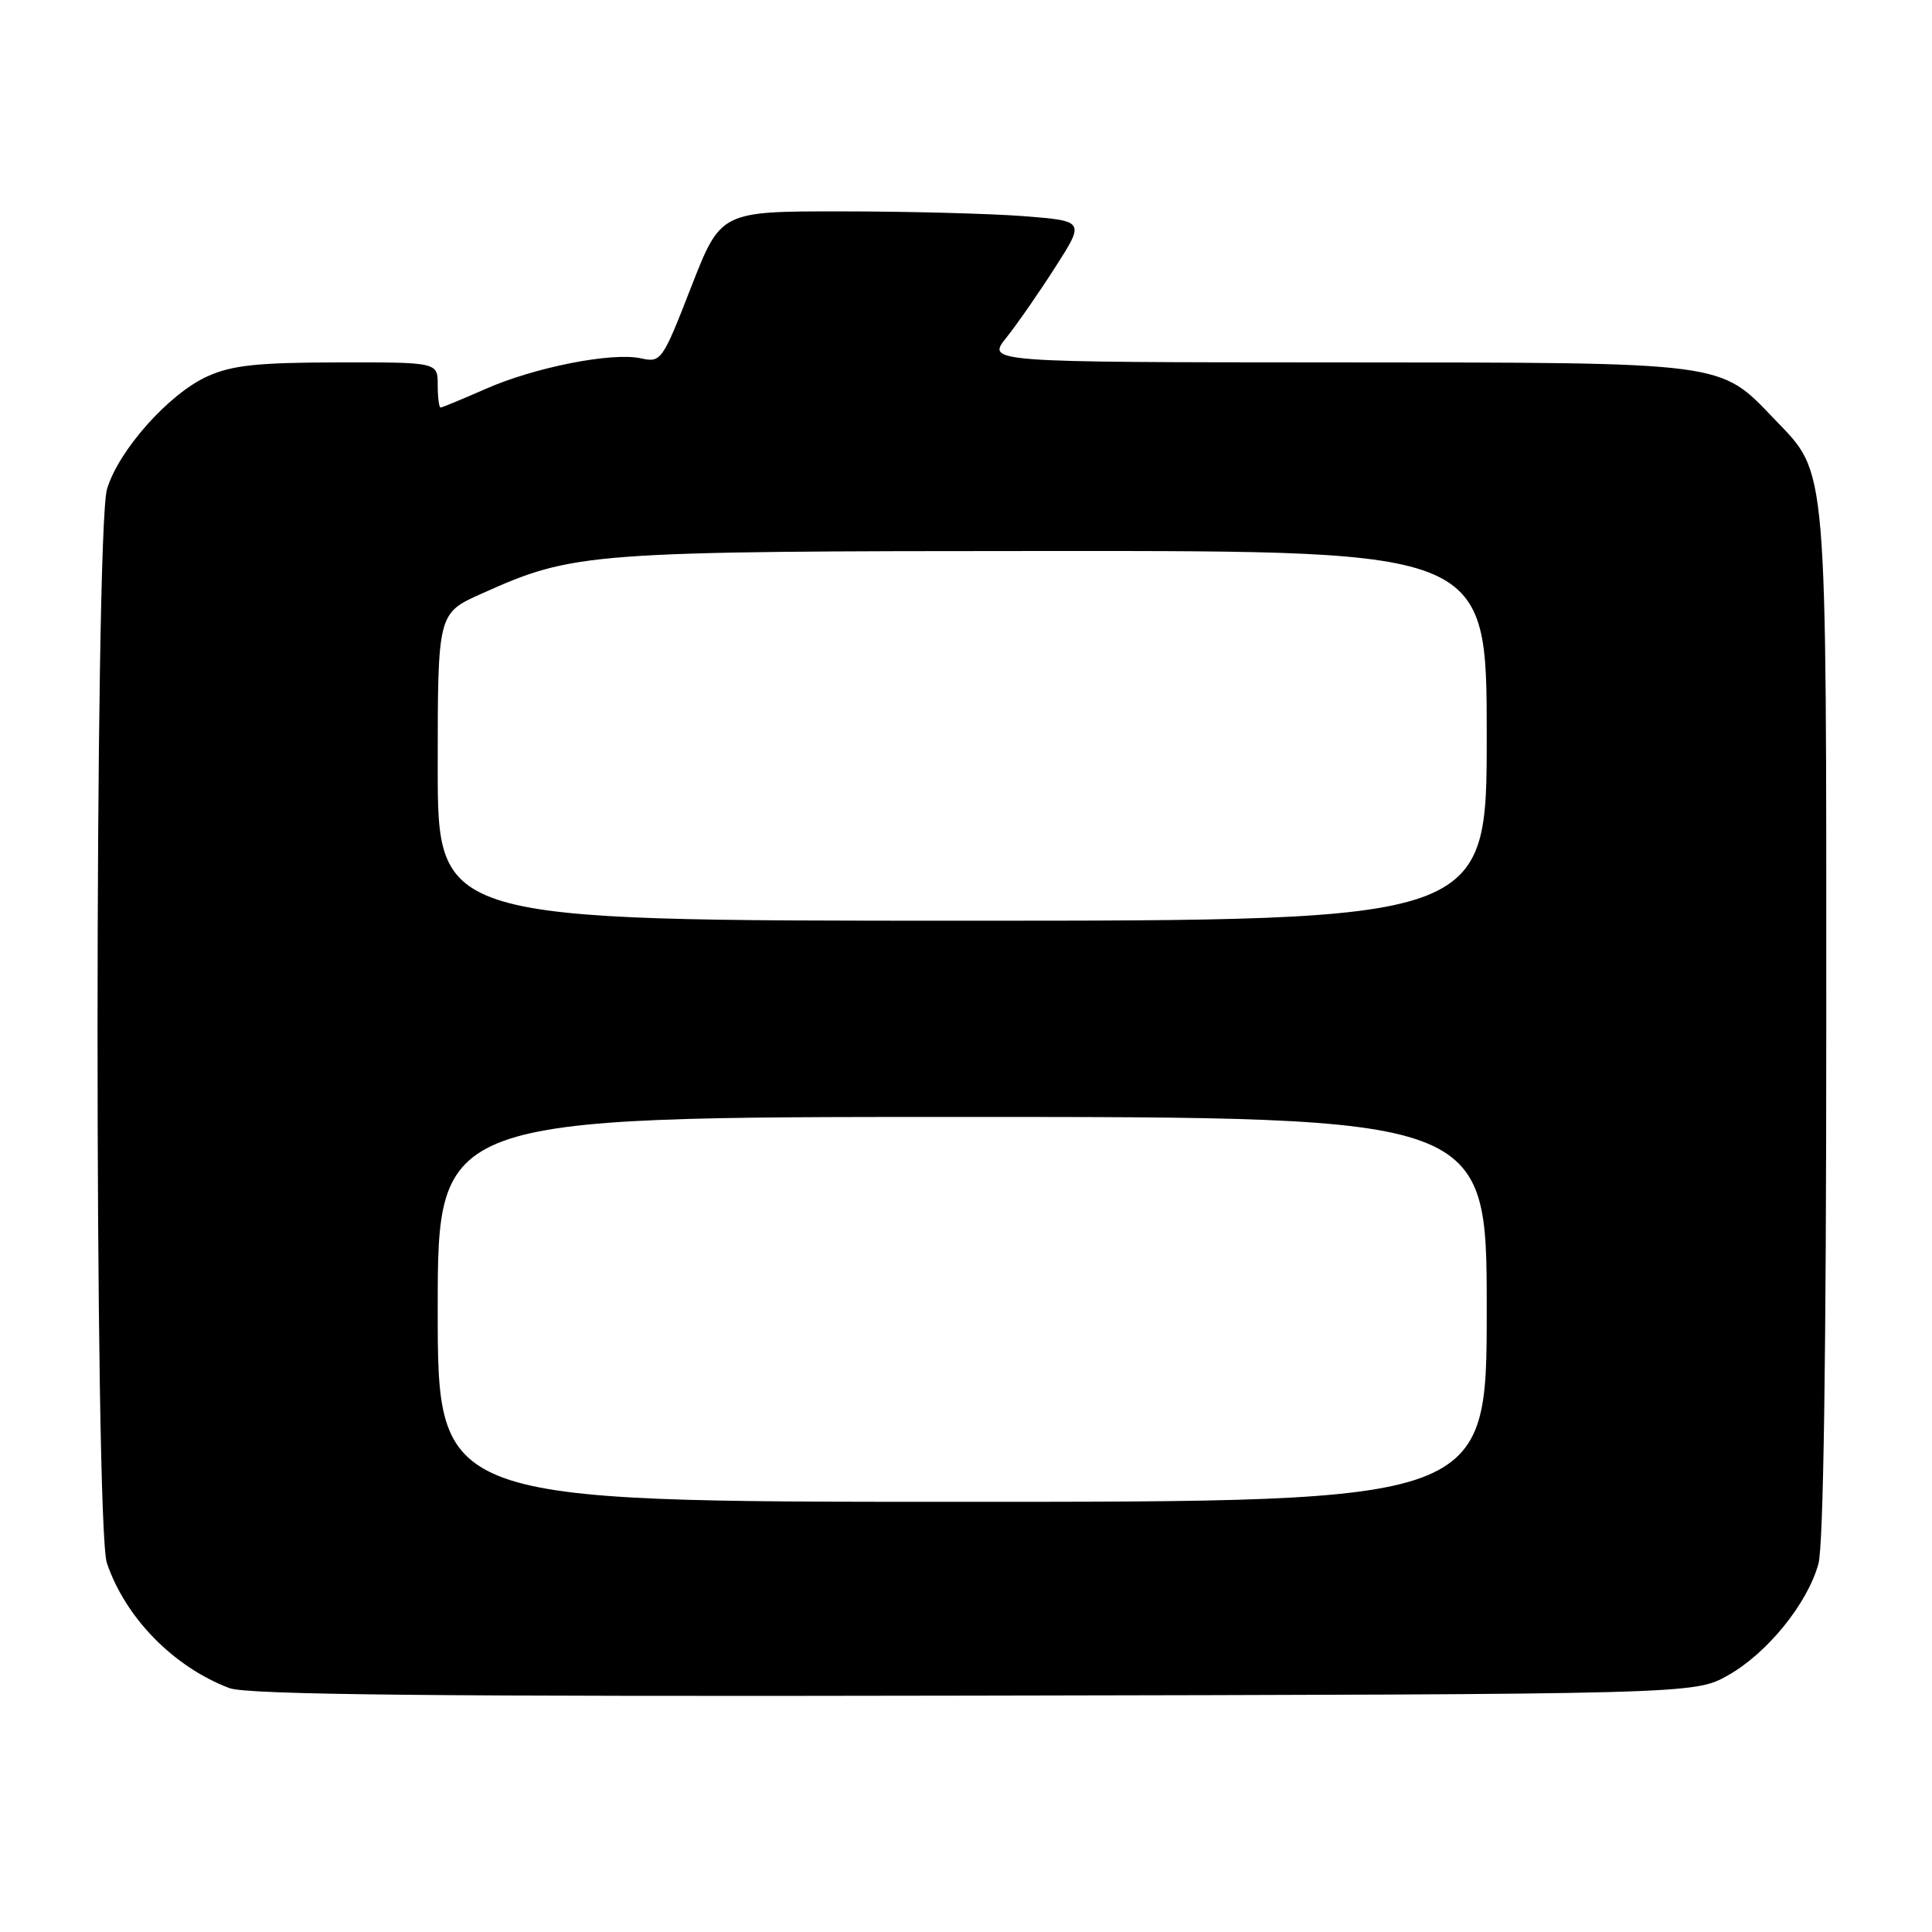 <?xml version="1.0" encoding="UTF-8" standalone="no"?>
<!DOCTYPE svg PUBLIC "-//W3C//DTD SVG 1.1//EN" "http://www.w3.org/Graphics/SVG/1.1/DTD/svg11.dtd" >
<svg xmlns="http://www.w3.org/2000/svg" xmlns:xlink="http://www.w3.org/1999/xlink" version="1.1" viewBox="0 0 256 256">
 <g >
 <path fill="currentColor"
d=" M 228.95 222.00 C 234.15 219.08 239.48 212.52 240.95 207.22 C 241.62 204.83 241.99 179.38 241.99 135.88 C 242.00 60.57 242.20 62.93 235.21 55.63 C 227.75 47.85 229.26 48.05 177.12 48.02 C 130.74 48.00 130.74 48.00 133.34 44.75 C 134.77 42.96 137.69 38.75 139.84 35.39 C 143.75 29.28 143.75 29.28 135.63 28.64 C 131.16 28.30 120.30 28.01 111.50 28.01 C 95.50 28.00 95.50 28.00 91.58 38.04 C 87.77 47.83 87.60 48.07 84.92 47.48 C 81.08 46.64 70.80 48.67 64.26 51.57 C 61.23 52.90 58.58 54.00 58.38 54.00 C 58.17 54.00 58.00 52.65 58.00 51.00 C 58.00 48.00 58.00 48.00 44.75 48.02 C 34.07 48.04 30.72 48.40 27.46 49.88 C 22.37 52.19 15.71 59.67 14.18 64.81 C 12.52 70.33 12.50 202.23 14.16 207.10 C 16.62 214.37 22.99 220.87 30.39 223.68 C 32.72 224.57 57.47 224.82 129.00 224.68 C 224.50 224.50 224.50 224.50 228.95 222.00 Z  M 58.00 173.50 C 58.00 148.00 58.00 148.00 127.50 148.00 C 197.00 148.00 197.00 148.00 197.00 173.50 C 197.00 199.00 197.00 199.00 127.50 199.00 C 58.00 199.00 58.00 199.00 58.00 173.50 Z  M 58.00 101.64 C 58.00 81.27 58.00 81.27 63.79 78.67 C 76.11 73.15 77.67 73.03 139.75 73.01 C 197.00 73.00 197.00 73.00 197.00 97.50 C 197.00 122.00 197.00 122.00 127.50 122.00 C 58.00 122.00 58.00 122.00 58.00 101.64 Z "/>
</g>
</svg>